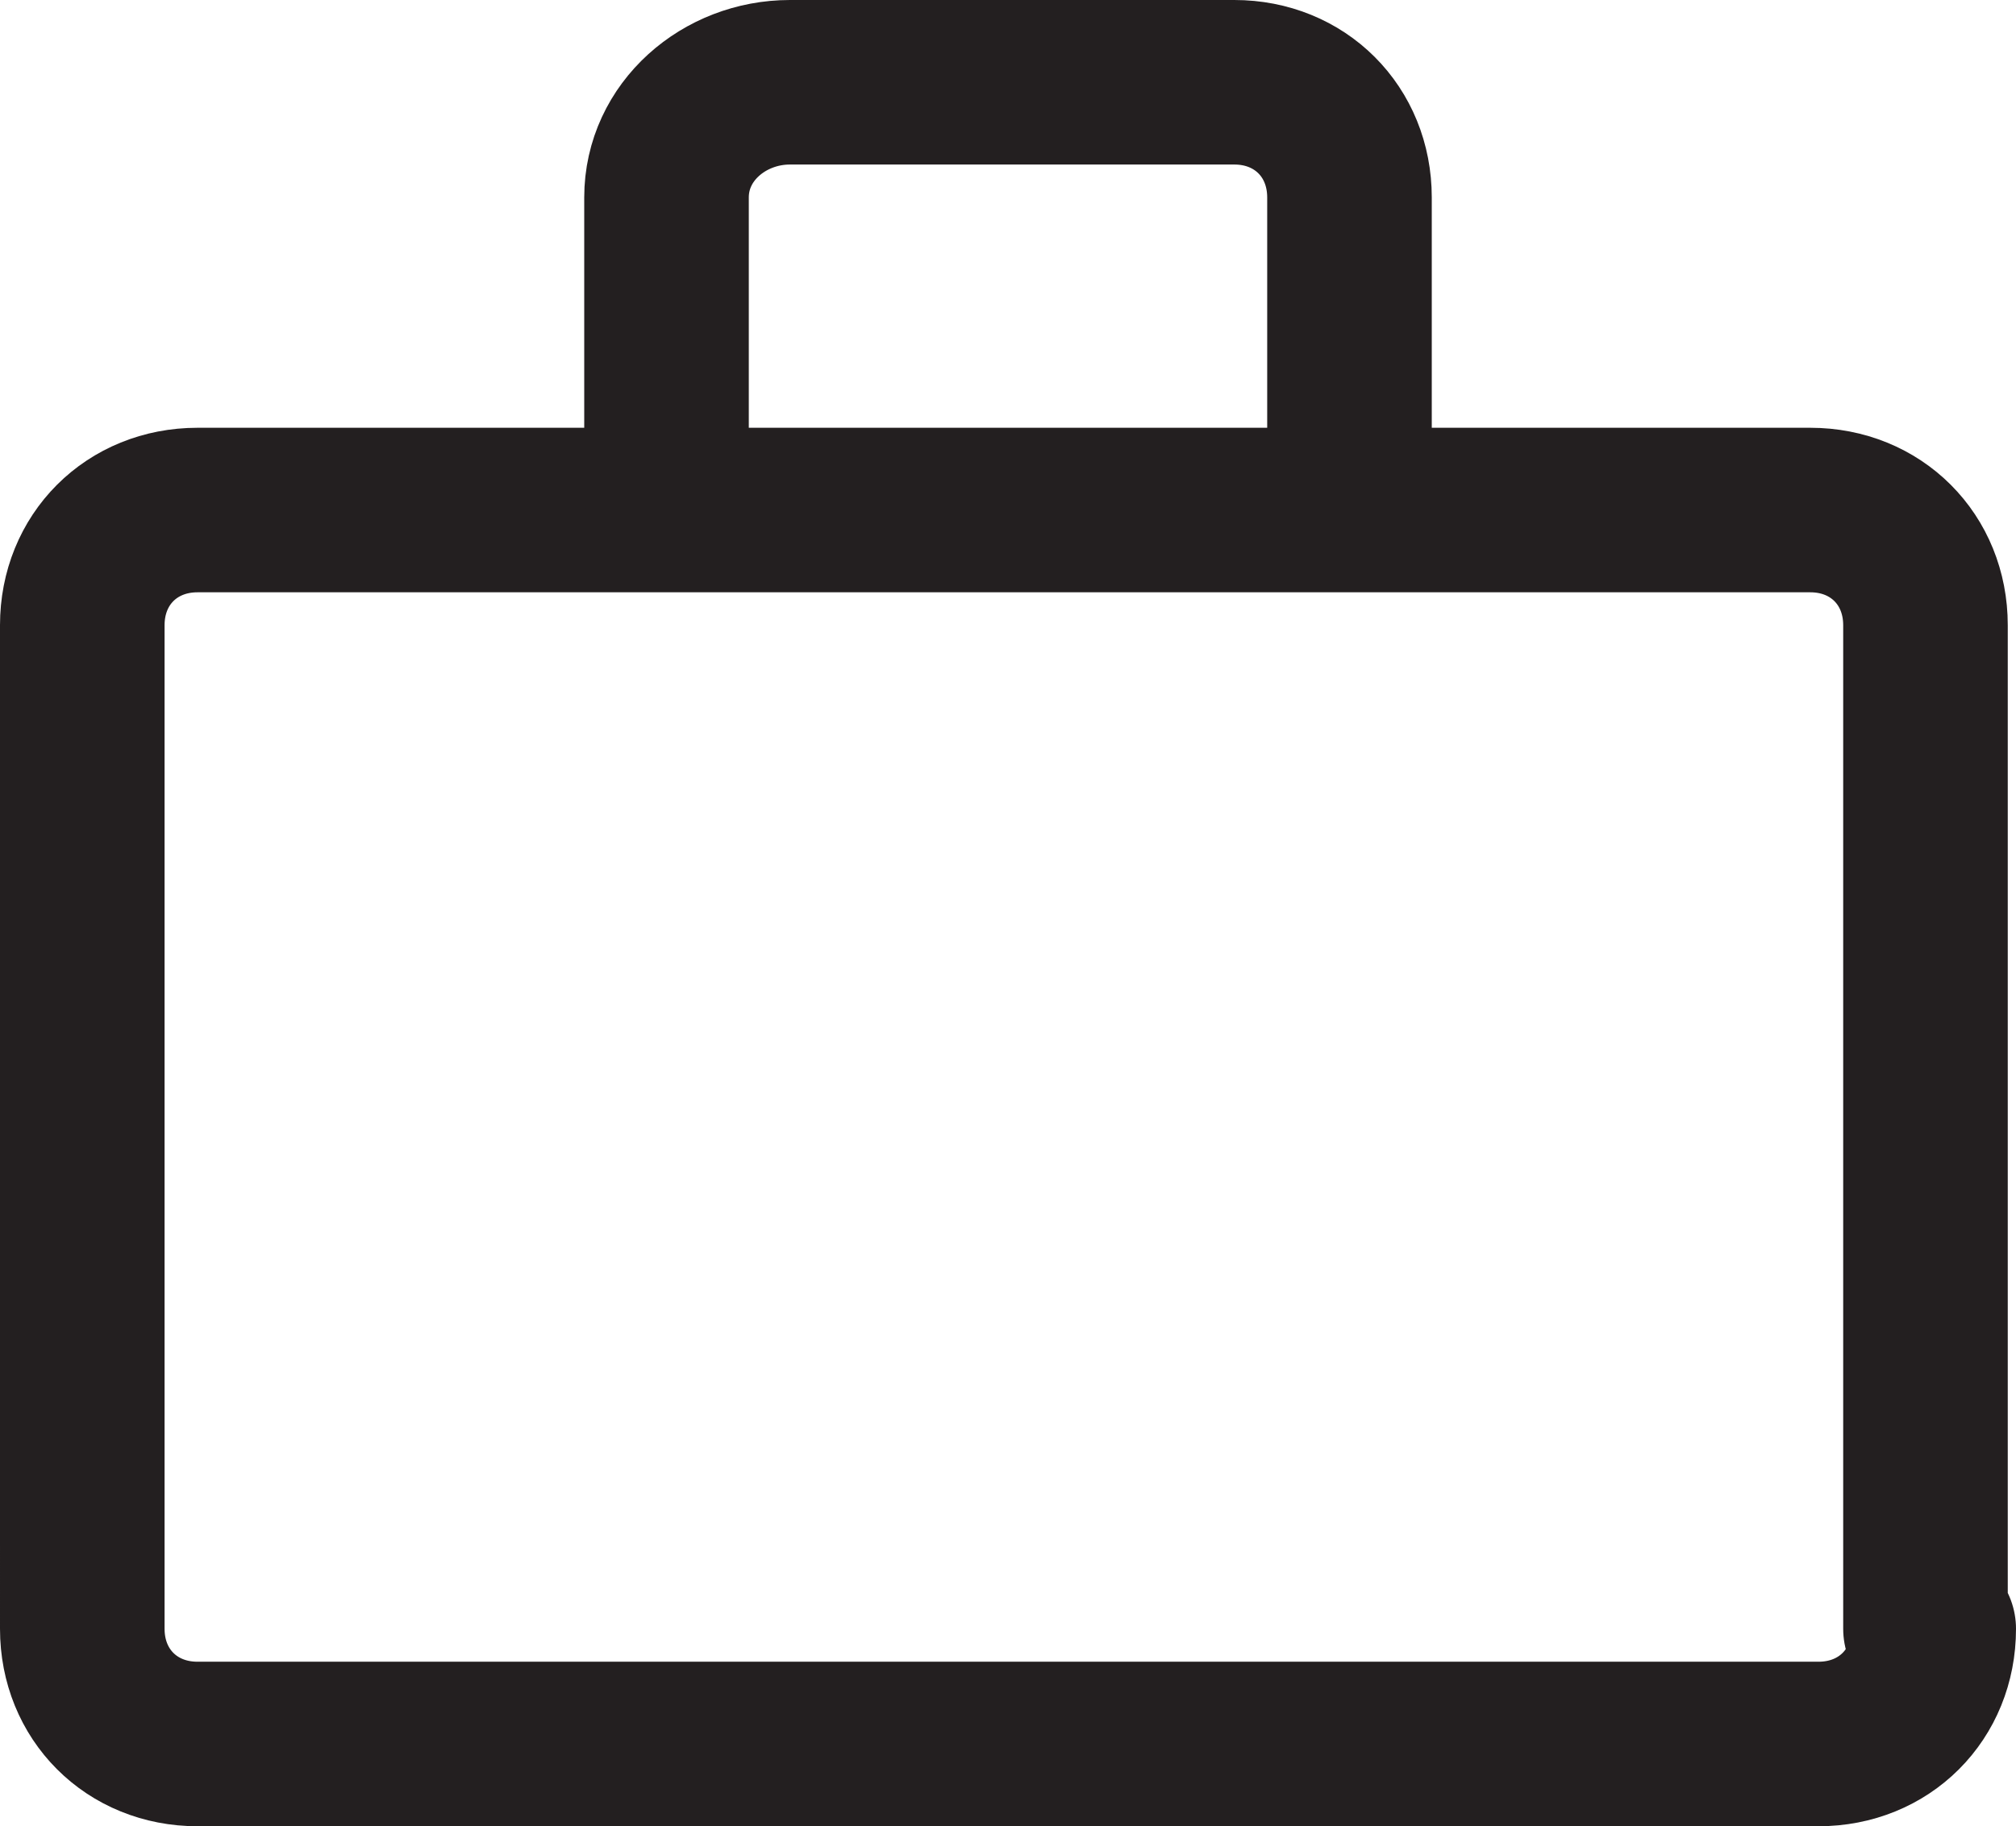 <?xml version="1.0" encoding="utf-8"?>
<!-- Generator: Adobe Illustrator 18.1.1, SVG Export Plug-In . SVG Version: 6.00 Build 0)  -->
<svg version="1.1" id="Layer_1" xmlns="http://www.w3.org/2000/svg" xmlns:xlink="http://www.w3.org/1999/xlink" x="0px" y="0px"
	 width="24.5px" height="22.2px" viewBox="0 0 24.5 22.2" enable-background="new 0 0 24.5 22.2" xml:space="preserve">
<path fill="none" stroke="#231F20" stroke-width="2" stroke-linecap="round" stroke-linejoin="round" stroke-miterlimit="10" d="
	M23.5,19.8c0,0.8-0.6,1.4-1.4,1.4H2.4c-0.8,0-1.4-0.6-1.4-1.4V7.6c0-0.8,0.6-1.4,1.4-1.4h19.6c0.8,0,1.4,0.6,1.4,1.4V19.8z"/>
<path fill="none" stroke="#231F20" stroke-width="2" stroke-linecap="round" stroke-linejoin="round" stroke-miterlimit="10" d="
	M8.1,6V2.4C8.1,1.6,8.8,1,9.6,1h5.4c0.8,0,1.4,0.6,1.4,1.4V6"/>
</svg>

